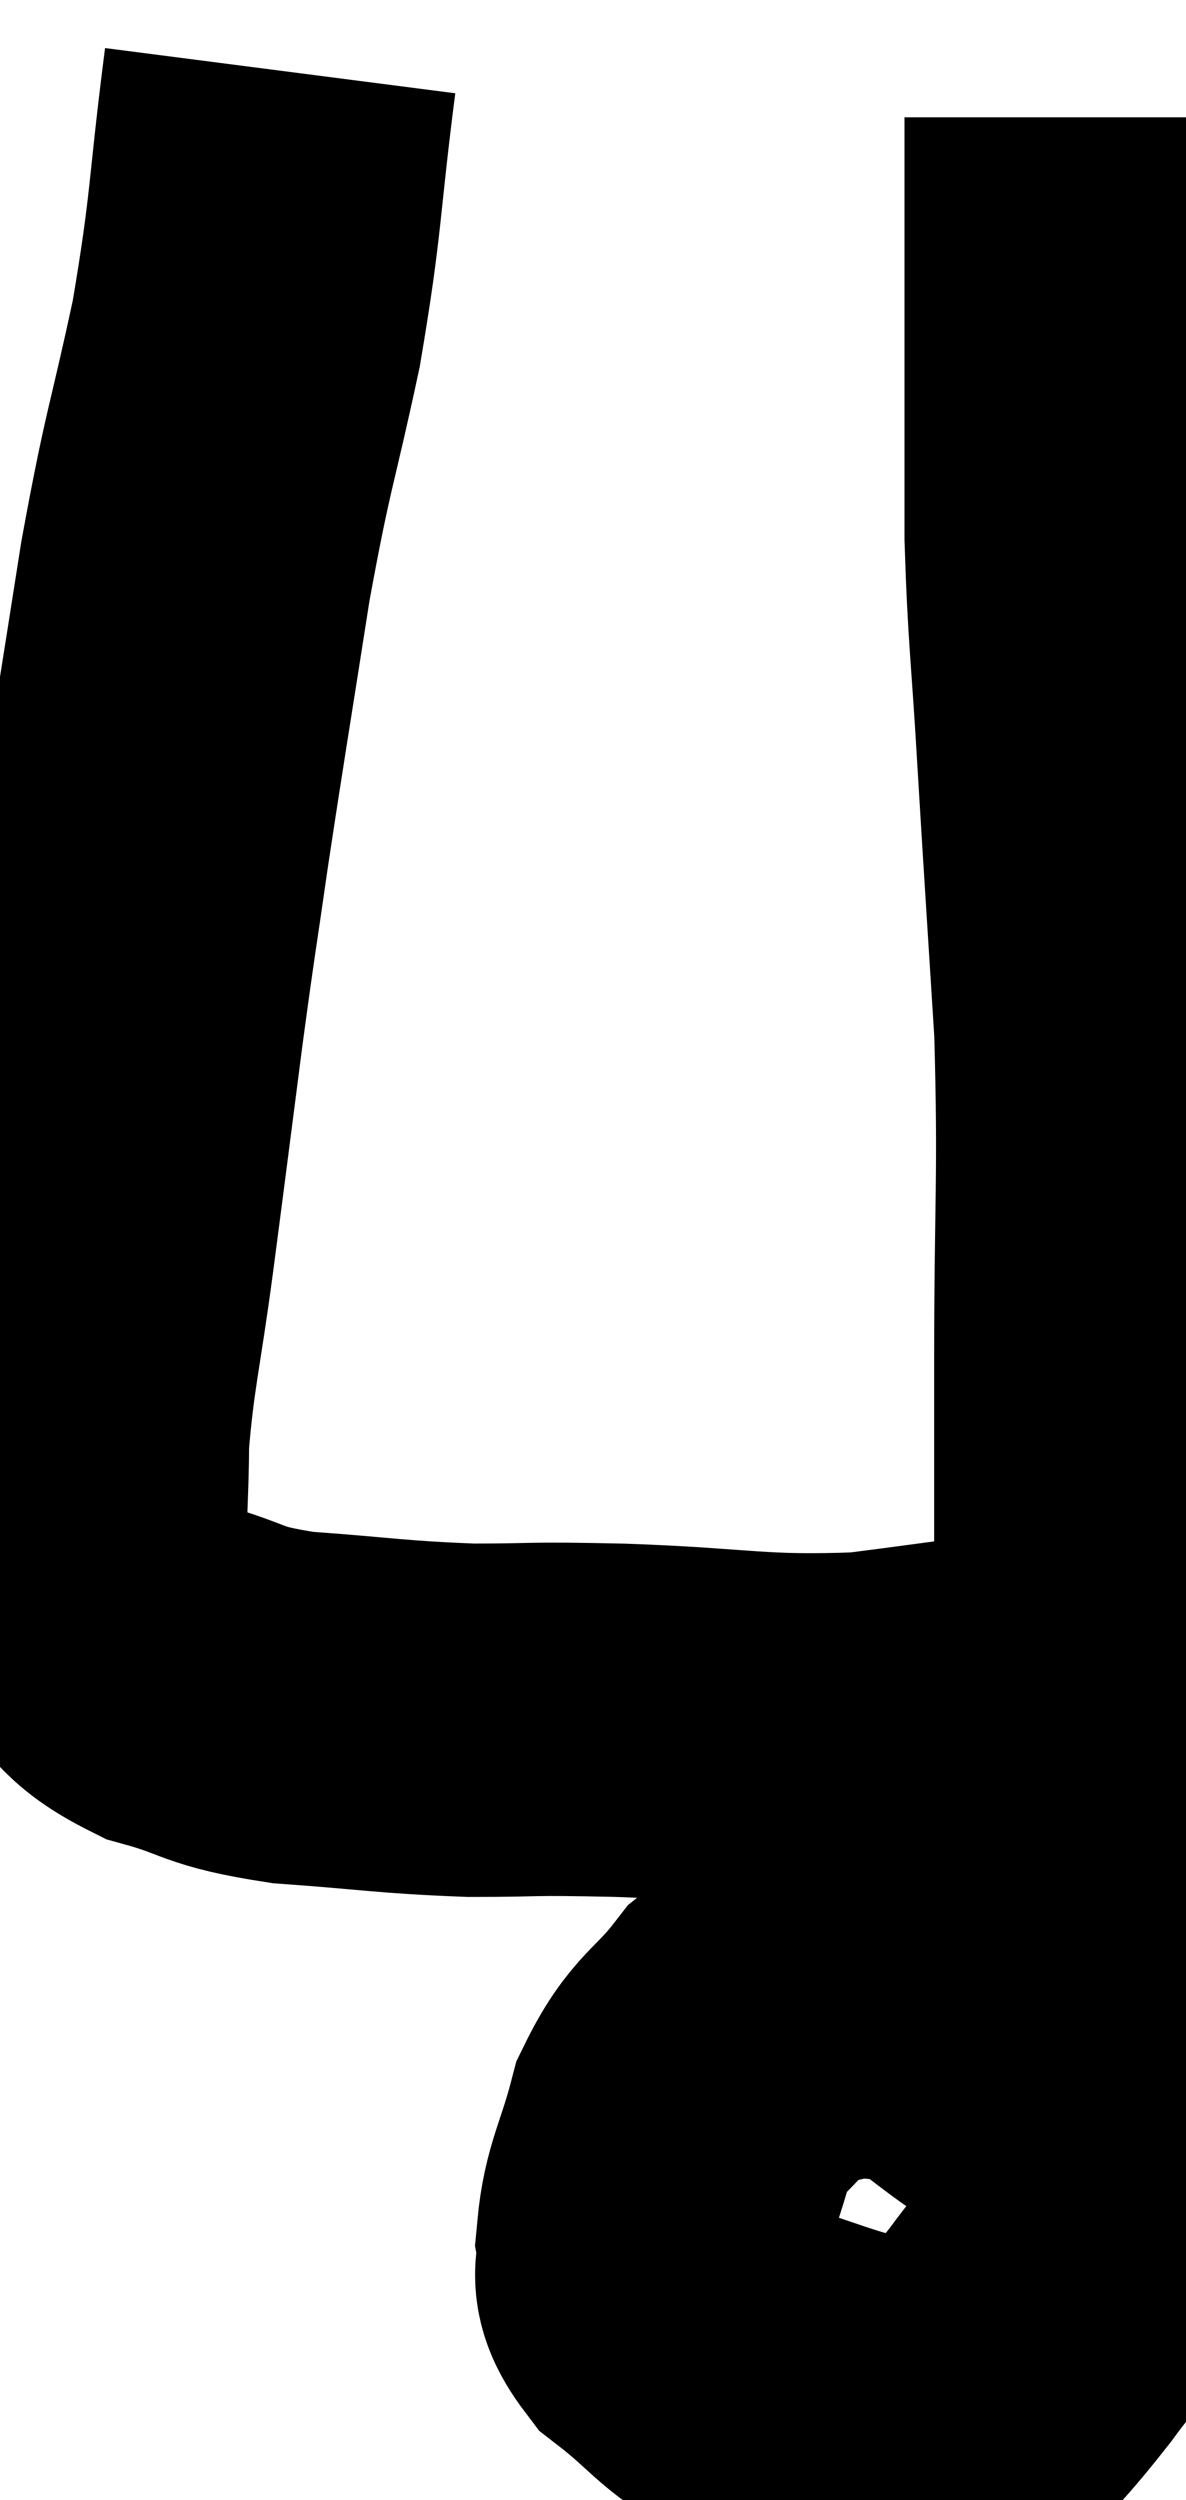 <svg xmlns="http://www.w3.org/2000/svg" viewBox="9.593 4.34 16.793 35.373" width="16.793" height="35.373"><path d="M 13.56 5.34 C 13.32 7.2, 13.38 7.29, 13.08 9.06 C 12.72 10.74, 12.69 10.62, 12.36 12.42 C 12.06 14.34, 12 14.67, 11.76 16.26 C 11.58 17.52, 11.595 17.34, 11.4 18.78 C 11.19 20.4, 11.175 20.535, 10.98 22.02 C 10.8 23.37, 10.71 23.625, 10.62 24.72 C 10.62 25.56, 10.56 25.815, 10.62 26.4 C 10.74 26.73, 10.515 26.655, 10.86 27.06 C 11.43 27.54, 11.28 27.66, 12 28.02 C 12.87 28.26, 12.675 28.335, 13.74 28.5 C 15 28.59, 15.105 28.635, 16.26 28.68 C 17.31 28.68, 16.965 28.65, 18.36 28.68 C 20.1 28.74, 20.265 28.86, 21.84 28.8 C 23.25 28.62, 23.805 28.53, 24.66 28.44 C 24.96 28.44, 25.11 28.44, 25.26 28.44 L 25.26 28.44" fill="none" stroke="black" stroke-width="5"></path><path d="M 24.18 33.72 C 23.37 33.21, 23.265 32.955, 22.56 32.7 C 21.96 32.7, 21.93 32.61, 21.36 32.7 C 20.82 32.88, 20.805 32.64, 20.28 33.06 C 19.77 33.72, 19.62 33.645, 19.26 34.38 C 19.05 35.19, 18.9 35.355, 18.84 36 C 18.93 36.48, 18.645 36.465, 19.02 36.96 C 19.68 37.47, 19.68 37.62, 20.34 37.98 C 21 38.19, 21.105 38.25, 21.66 38.4 C 22.11 38.49, 22.185 38.535, 22.56 38.58 C 22.86 38.58, 22.755 38.88, 23.16 38.58 C 23.67 37.98, 23.685 38.01, 24.18 37.38 C 24.66 36.72, 24.84 36.63, 25.14 36.06 C 25.26 35.58, 25.32 35.61, 25.38 35.1 C 25.38 34.56, 25.38 34.86, 25.38 34.02 C 25.38 32.88, 25.395 33.03, 25.38 31.74 C 25.35 30.3, 25.335 30.315, 25.32 28.86 C 25.32 27.39, 25.32 27.225, 25.32 25.92 C 25.32 24.78, 25.32 25.395, 25.32 23.64 C 25.32 21.27, 25.38 21.045, 25.32 18.9 C 25.2 16.98, 25.185 16.8, 25.08 15.06 C 24.99 13.5, 24.945 13.335, 24.9 11.94 C 24.9 10.71, 24.9 10.89, 24.9 9.48 C 24.9 7.89, 24.9 7.17, 24.9 6.3 C 24.9 6.15, 24.9 6.075, 24.9 6 C 24.9 6, 24.9 6, 24.9 6 L 24.9 6" fill="none" stroke="black" stroke-width="5"></path></svg>